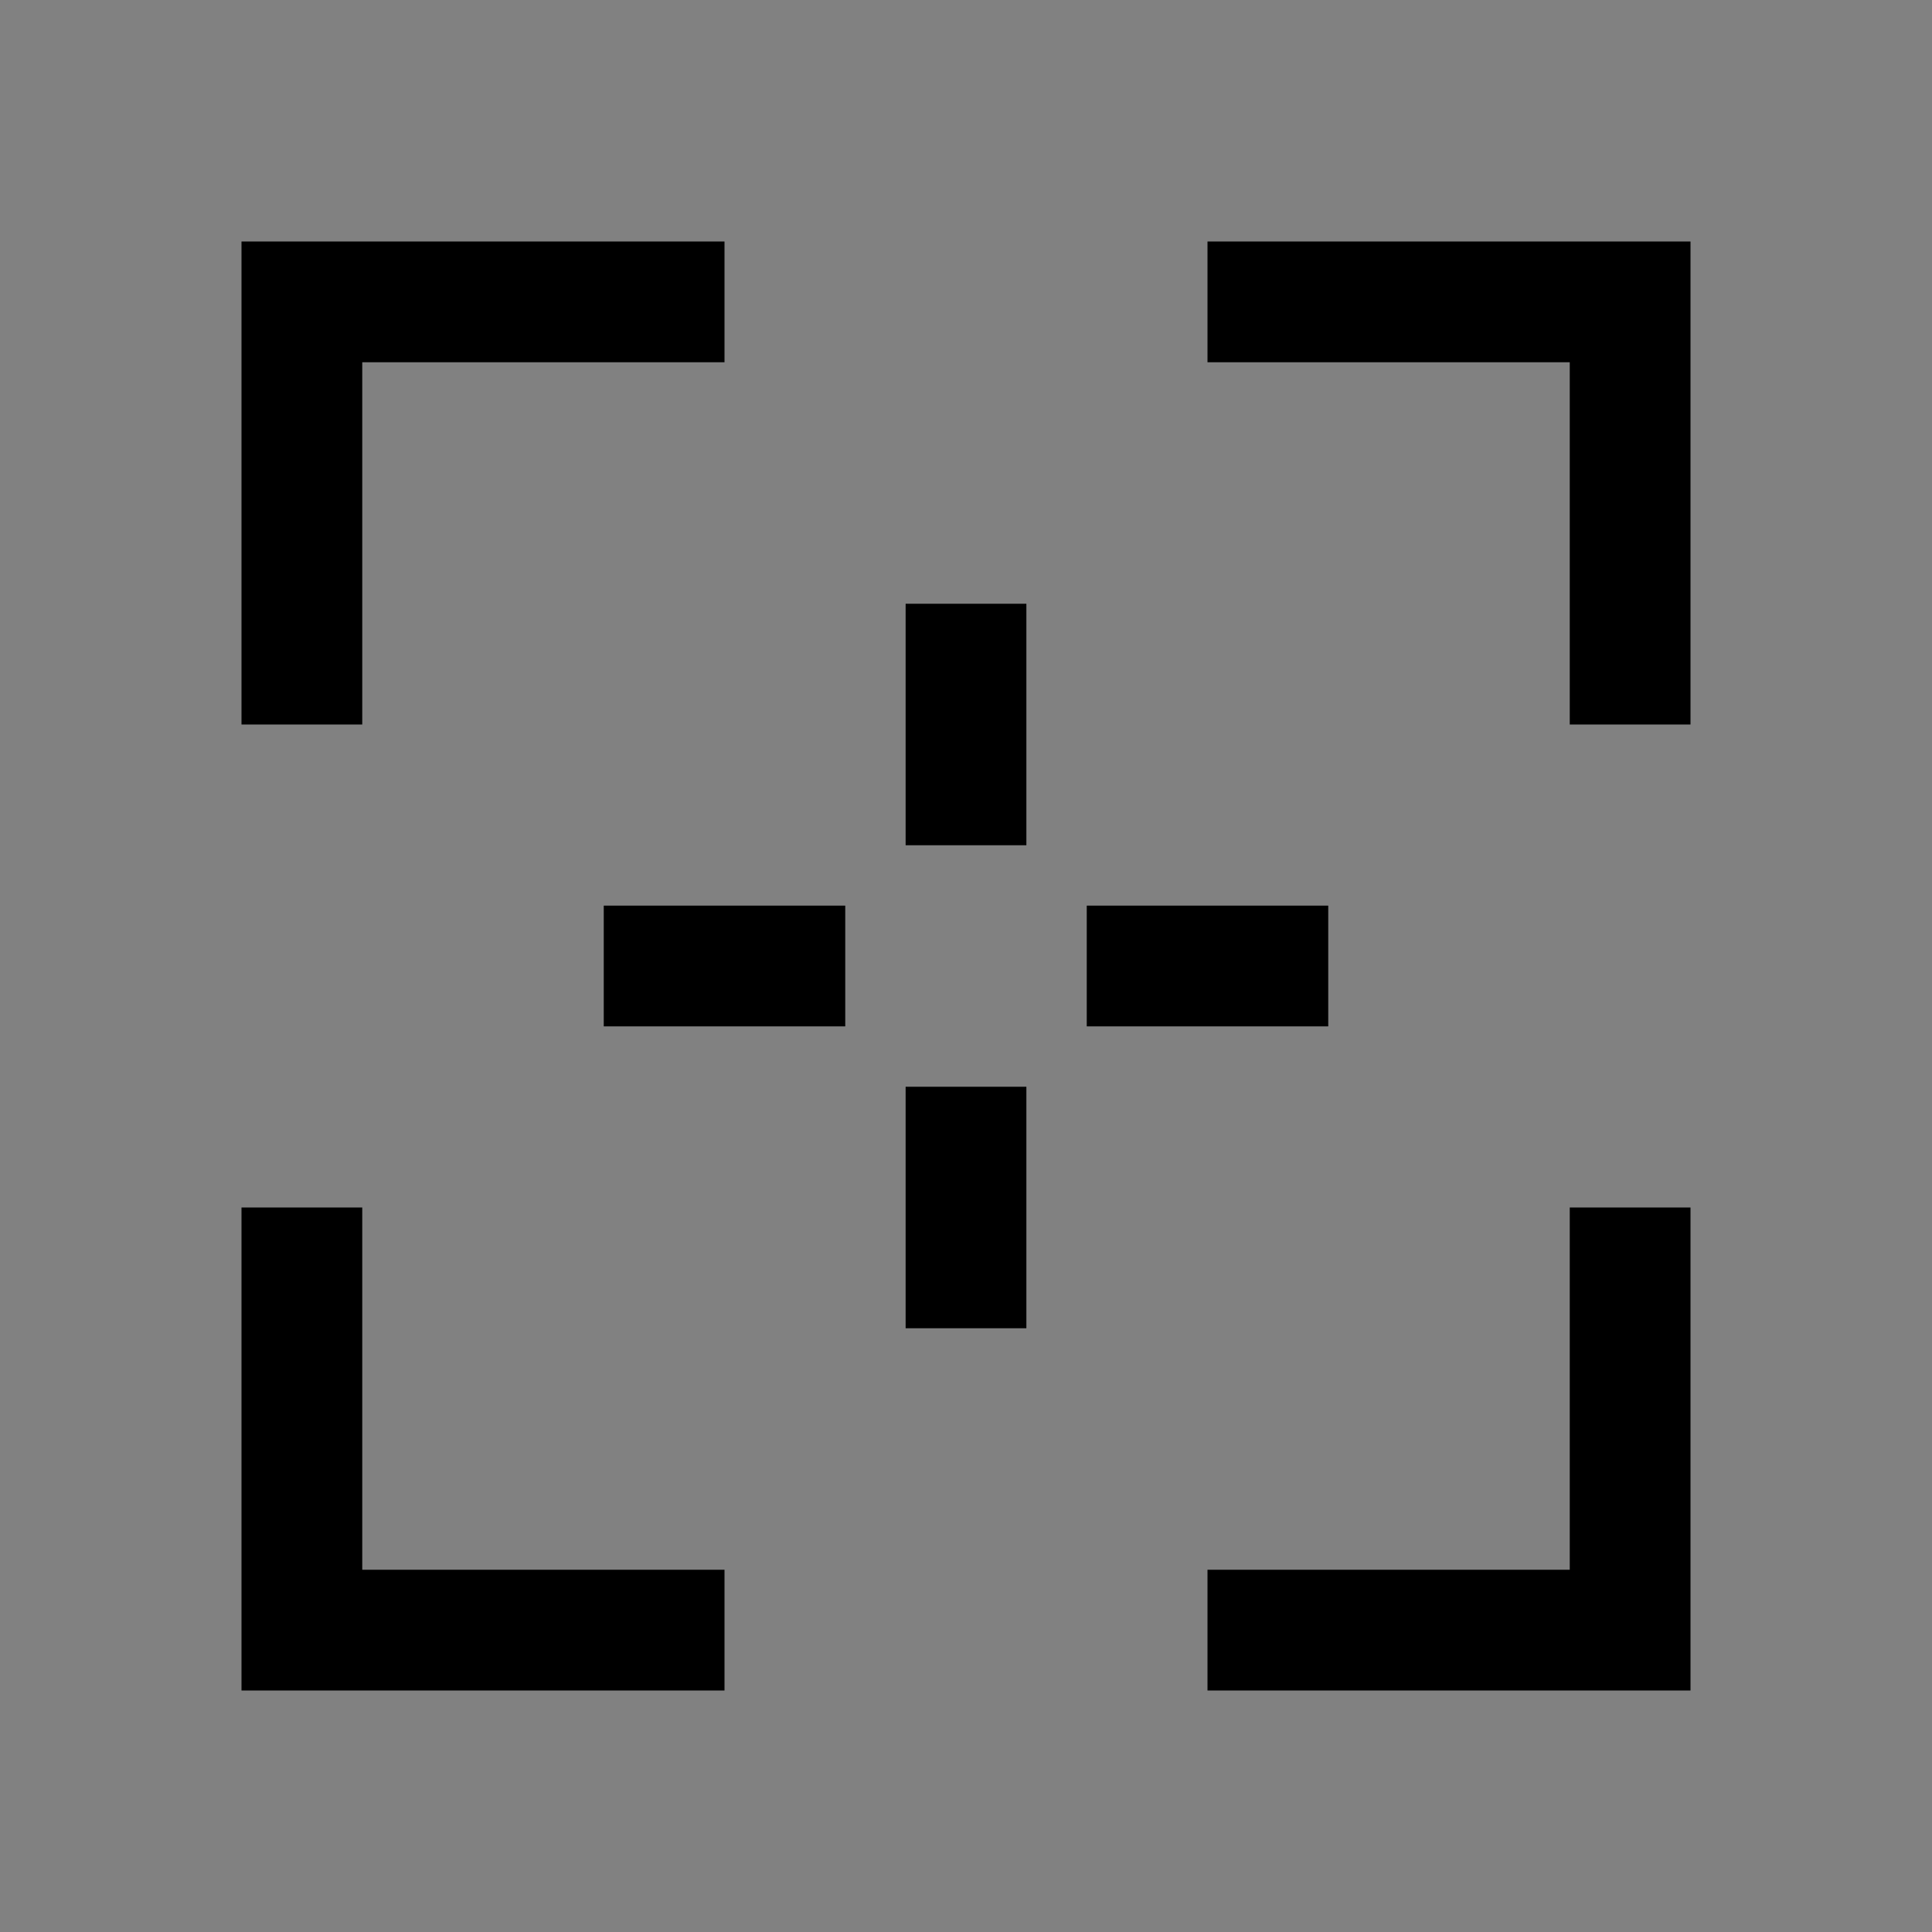 <svg viewBox="0 0 16 16" fill="none" xmlns="http://www.w3.org/2000/svg">
<rect x="0" y="0" width="16" height="16" fill="#808080" stroke="none"/>
<rect width="16" height="16" fill="white" fill-opacity="0.01" style="mix-blend-mode:multiply"/>
<path d="M3 6H2V2H6V3H3V6Z" fill="currentColor"/>
<path d="M14 6H13V3H10V2H14V6Z" fill="currentColor"/>
<path d="M6 14H2V10H3V13H6V14Z" fill="currentColor"/>
<path d="M14 14H10V13H13V10H14V14Z" fill="currentColor"/>
<path d="M8.5 5H7.5V7H8.5V5Z" fill="currentColor"/>
<path d="M7 7.5H5V8.5H7V7.5Z" fill="currentColor"/>
<path d="M11 7.5H9V8.5H11V7.5Z" fill="currentColor"/>
<path d="M8.5 9H7.5V11H8.5V9Z" fill="currentColor"/>
</svg>
